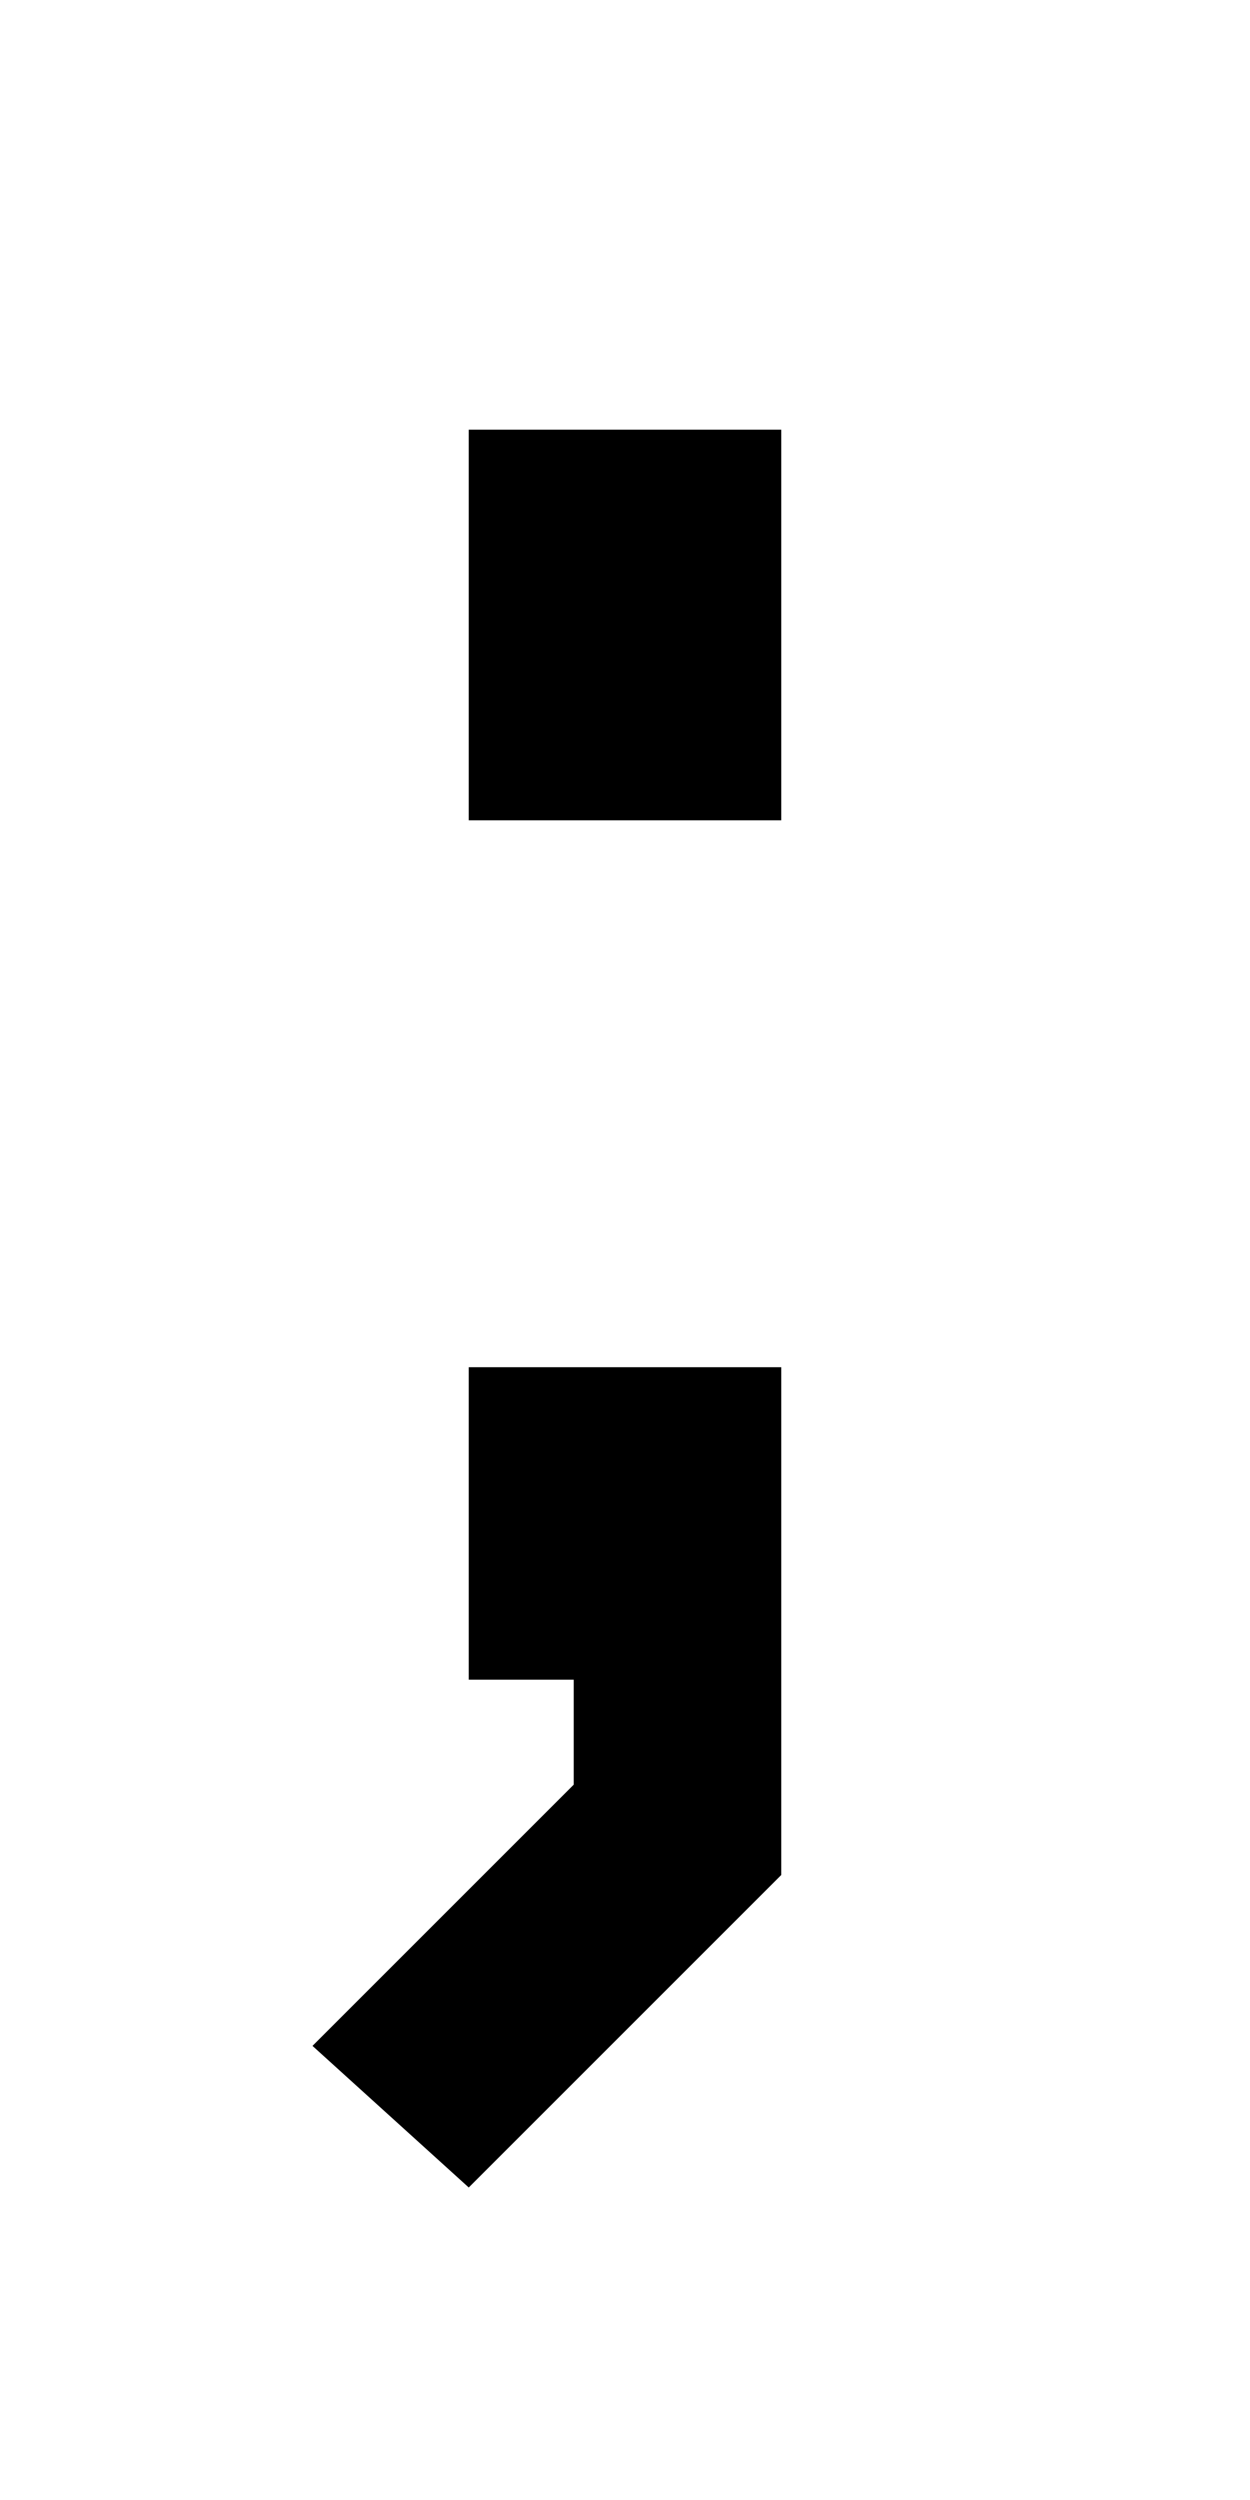<?xml version="1.0" encoding="UTF-8" standalone="no"?>
<!-- Created with Inkscape (http://www.inkscape.org/) -->

<svg
   xmlns:dc="http://purl.org/dc/elements/1.1/"
   xmlns:cc="http://creativecommons.org/ns#"
   xmlns:rdf="http://www.w3.org/1999/02/22-rdf-syntax-ns#"
   xmlns:svg="http://www.w3.org/2000/svg"
   xmlns="http://www.w3.org/2000/svg"
   version="1.1"
   width="1024"
   height="2048"
   id="svg3355">
  <defs
     id="defs3357" />
  <path
     d="m 384,352 0,320 256,0 0,-320 -256,0 z m 0,768 0,256 86,0 0,86 -214,214 128,116 256,-256 0,-416 -256,0 z"
     id="path5970"
     style="fill:#000000;fill-opacity:1;stroke:none;display:inline" />
</svg>
